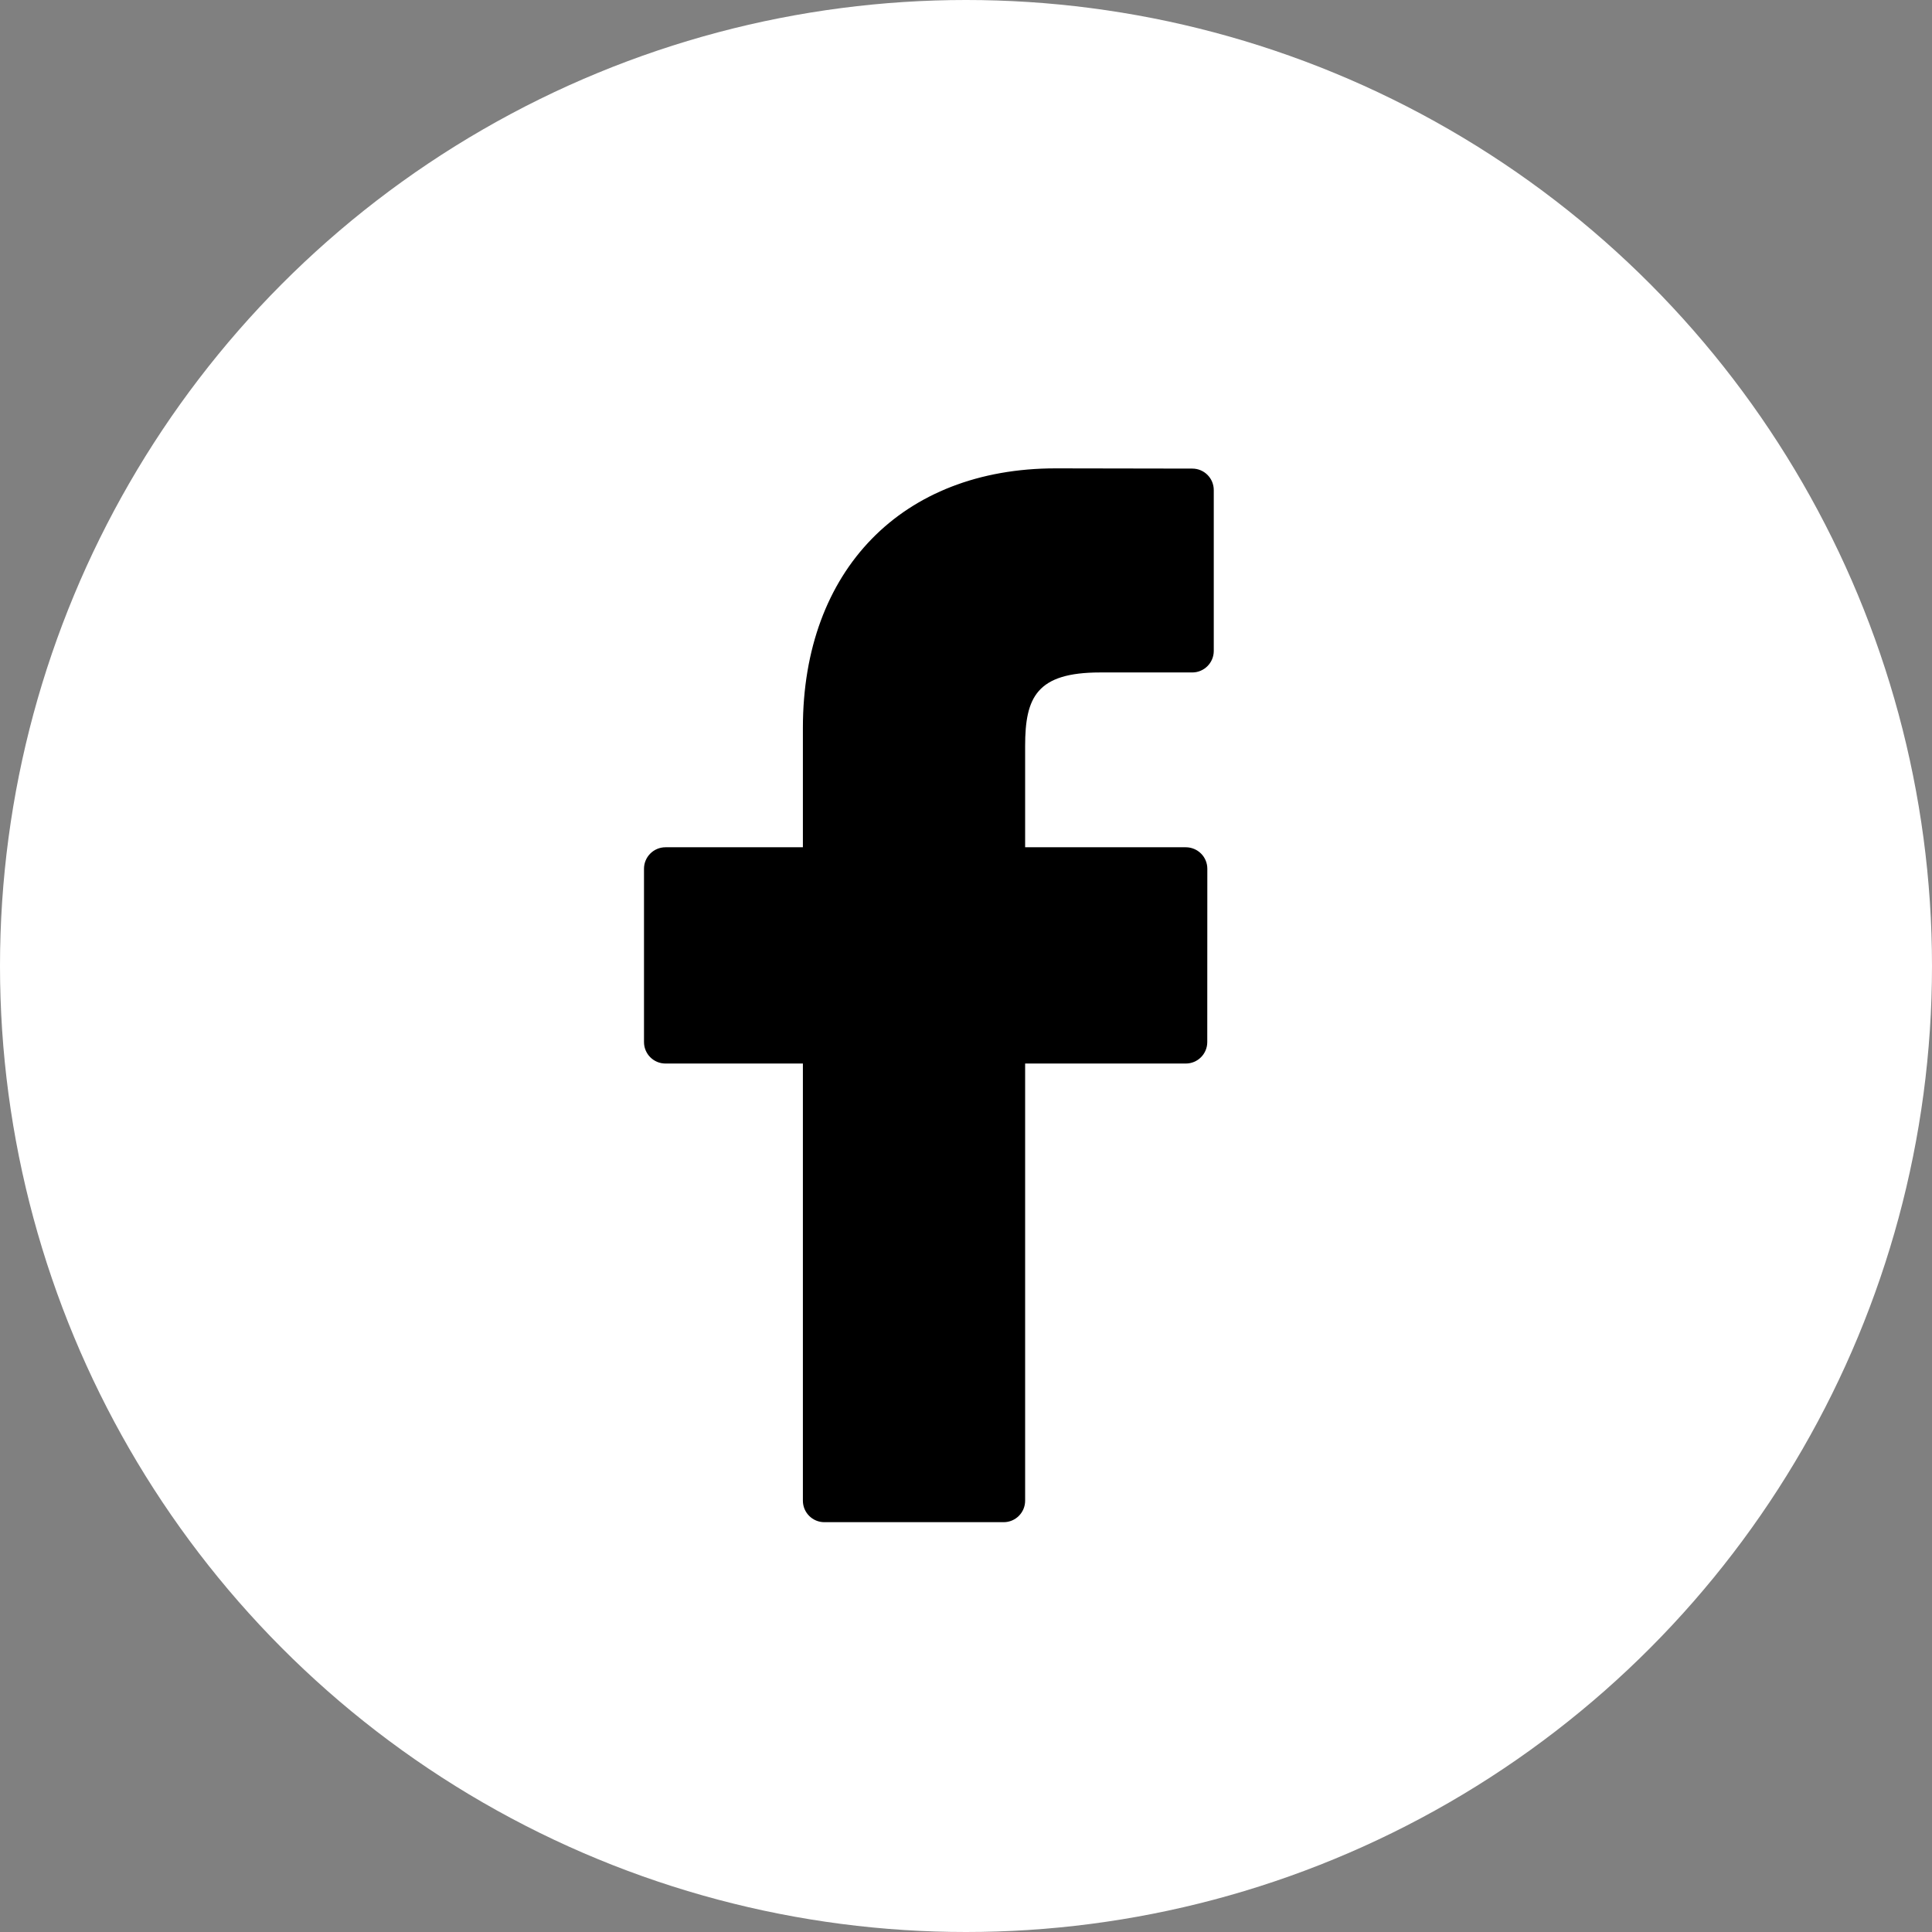 <svg width="33" height="33" viewBox="0 0 33 33" fill="none" xmlns="http://www.w3.org/2000/svg">
<rect x="0" y="0" width="33" height="33" fill="#808080" stroke="none"/>
<circle cx="16.5" cy="16.5" r="16.5" fill="white"/>
<path d="M20.365 8.004L18.031 8C15.409 8 13.714 9.739 13.714 12.43V14.472H11.367C11.164 14.472 11 14.637 11 14.839V17.799C11 18.002 11.164 18.166 11.367 18.166H13.714V25.633C13.714 25.836 13.878 26 14.081 26H17.143C17.346 26 17.51 25.836 17.51 25.633V18.166H20.254C20.457 18.166 20.621 18.002 20.621 17.799L20.622 14.839C20.622 14.742 20.584 14.649 20.515 14.58C20.446 14.511 20.352 14.472 20.255 14.472H17.51V12.741C17.51 11.909 17.708 11.486 18.792 11.486L20.365 11.486C20.567 11.486 20.732 11.321 20.732 11.119V8.371C20.732 8.168 20.568 8.004 20.365 8.004Z" fill="black"/>
</svg>
